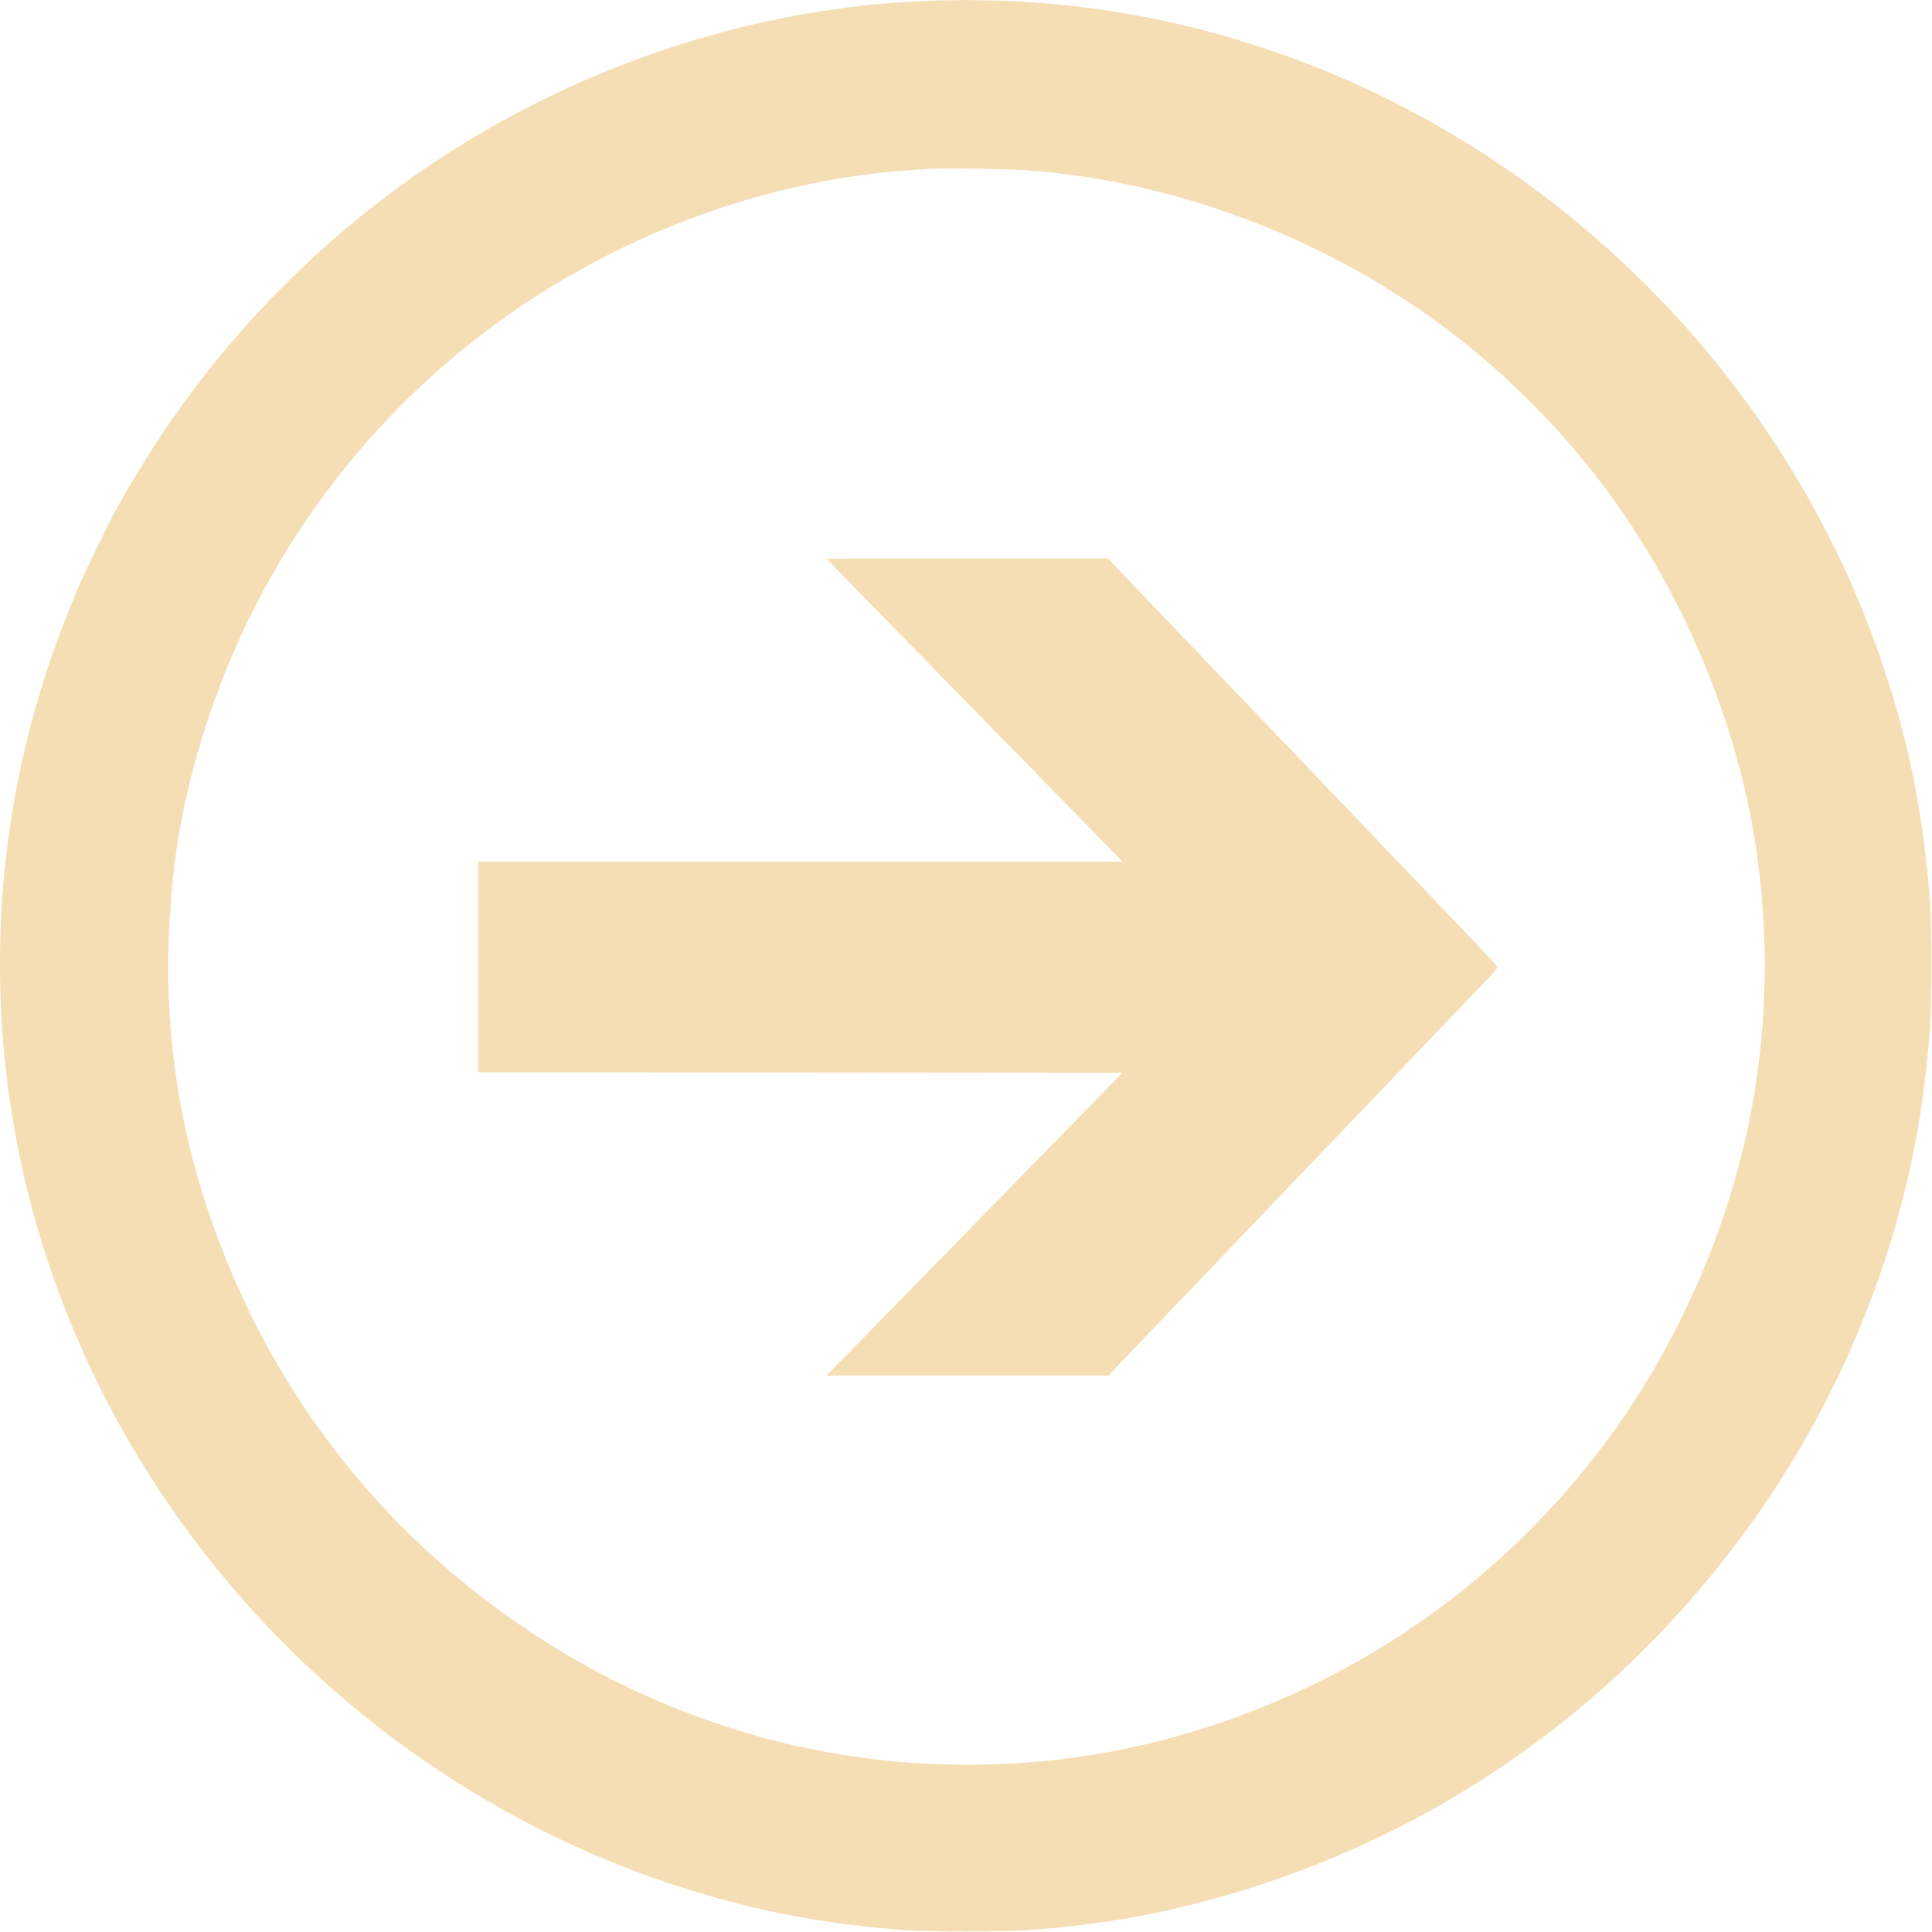 <?xml version="1.0" standalone="no"?>
<!DOCTYPE svg PUBLIC "-//W3C//DTD SVG 20010904//EN"
 "http://www.w3.org/TR/2001/REC-SVG-20010904/DTD/svg10.dtd">
<svg version="1.0" xmlns="http://www.w3.org/2000/svg"
 width="2000" height="2000" viewBox="0 0 2000 2000">

<g transform="translate(0,2000) scale(0.1,-0.1)"
fill="#F5DEB3" stroke="none">
<path d="M9553 19989 c-2095 -91 -4184 -894 -5839 -2245 -1008 -822 -1834
-1809 -2479 -2959 -105 -187 -355 -700 -443 -910 -640 -1511 -892 -3075 -757
-4690 120 -1426 560 -2824 1289 -4088 1100 -1908 2806 -3427 4820 -4294 726
-312 1503 -543 2248 -668 321 -54 622 -89 1003 -117 220 -16 996 -16 1225 0
896 63 1659 214 2490 492 1630 545 3075 1486 4240 2760 1205 1318 2033 2898
2419 4616 103 457 172 949 213 1509 16 222 16 1008 0 1230 -72 988 -236 1781
-554 2670 -982 2754 -3175 4999 -5908 6050 -1278 491 -2591 704 -3967 644z
m1107 -1754 c102 -8 259 -24 350 -35 1511 -185 3013 -824 4200 -1789 500 -406
990 -912 1375 -1421 783 -1035 1345 -2325 1565 -3593 139 -801 156 -1652 49
-2462 -161 -1229 -637 -2479 -1347 -3540 -569 -850 -1309 -1602 -2157 -2191
-810 -564 -1750 -990 -2720 -1233 -1403 -352 -2918 -315 -4290 103 -804 245
-1513 579 -2202 1037 -1582 1053 -2730 2557 -3333 4369 -291 872 -426 1759
-407 2675 19 887 148 1627 432 2464 539 1592 1557 2988 2915 3997 1272 945
2832 1527 4355 1624 94 6 195 12 225 14 134 9 818 -4 990 -19z"/>
<path d="M8560 14215 c0 -5 688 -710 2413 -2472 l649 -663 -3336 0 -3336 0 0
-1090 0 -1090 3335 -2 3335 -3 -787 -805 c-432 -443 -1065 -1091 -1407 -1440
-341 -349 -676 -692 -745 -762 l-125 -128 1459 0 1460 0 154 163 c204 214 546
572 691 722 63 66 304 318 535 560 231 242 571 597 755 790 185 192 630 658
990 1035 359 377 700 732 756 790 121 124 147 155 142 174 -2 8 -138 155 -303
328 -164 172 -686 718 -1159 1213 -473 495 -905 947 -961 1005 -56 58 -207
215 -336 350 -361 378 -853 893 -1073 1122 l-199 208 -1453 0 c-800 0 -1454
-2 -1454 -5z"/>
</g>
</svg>
